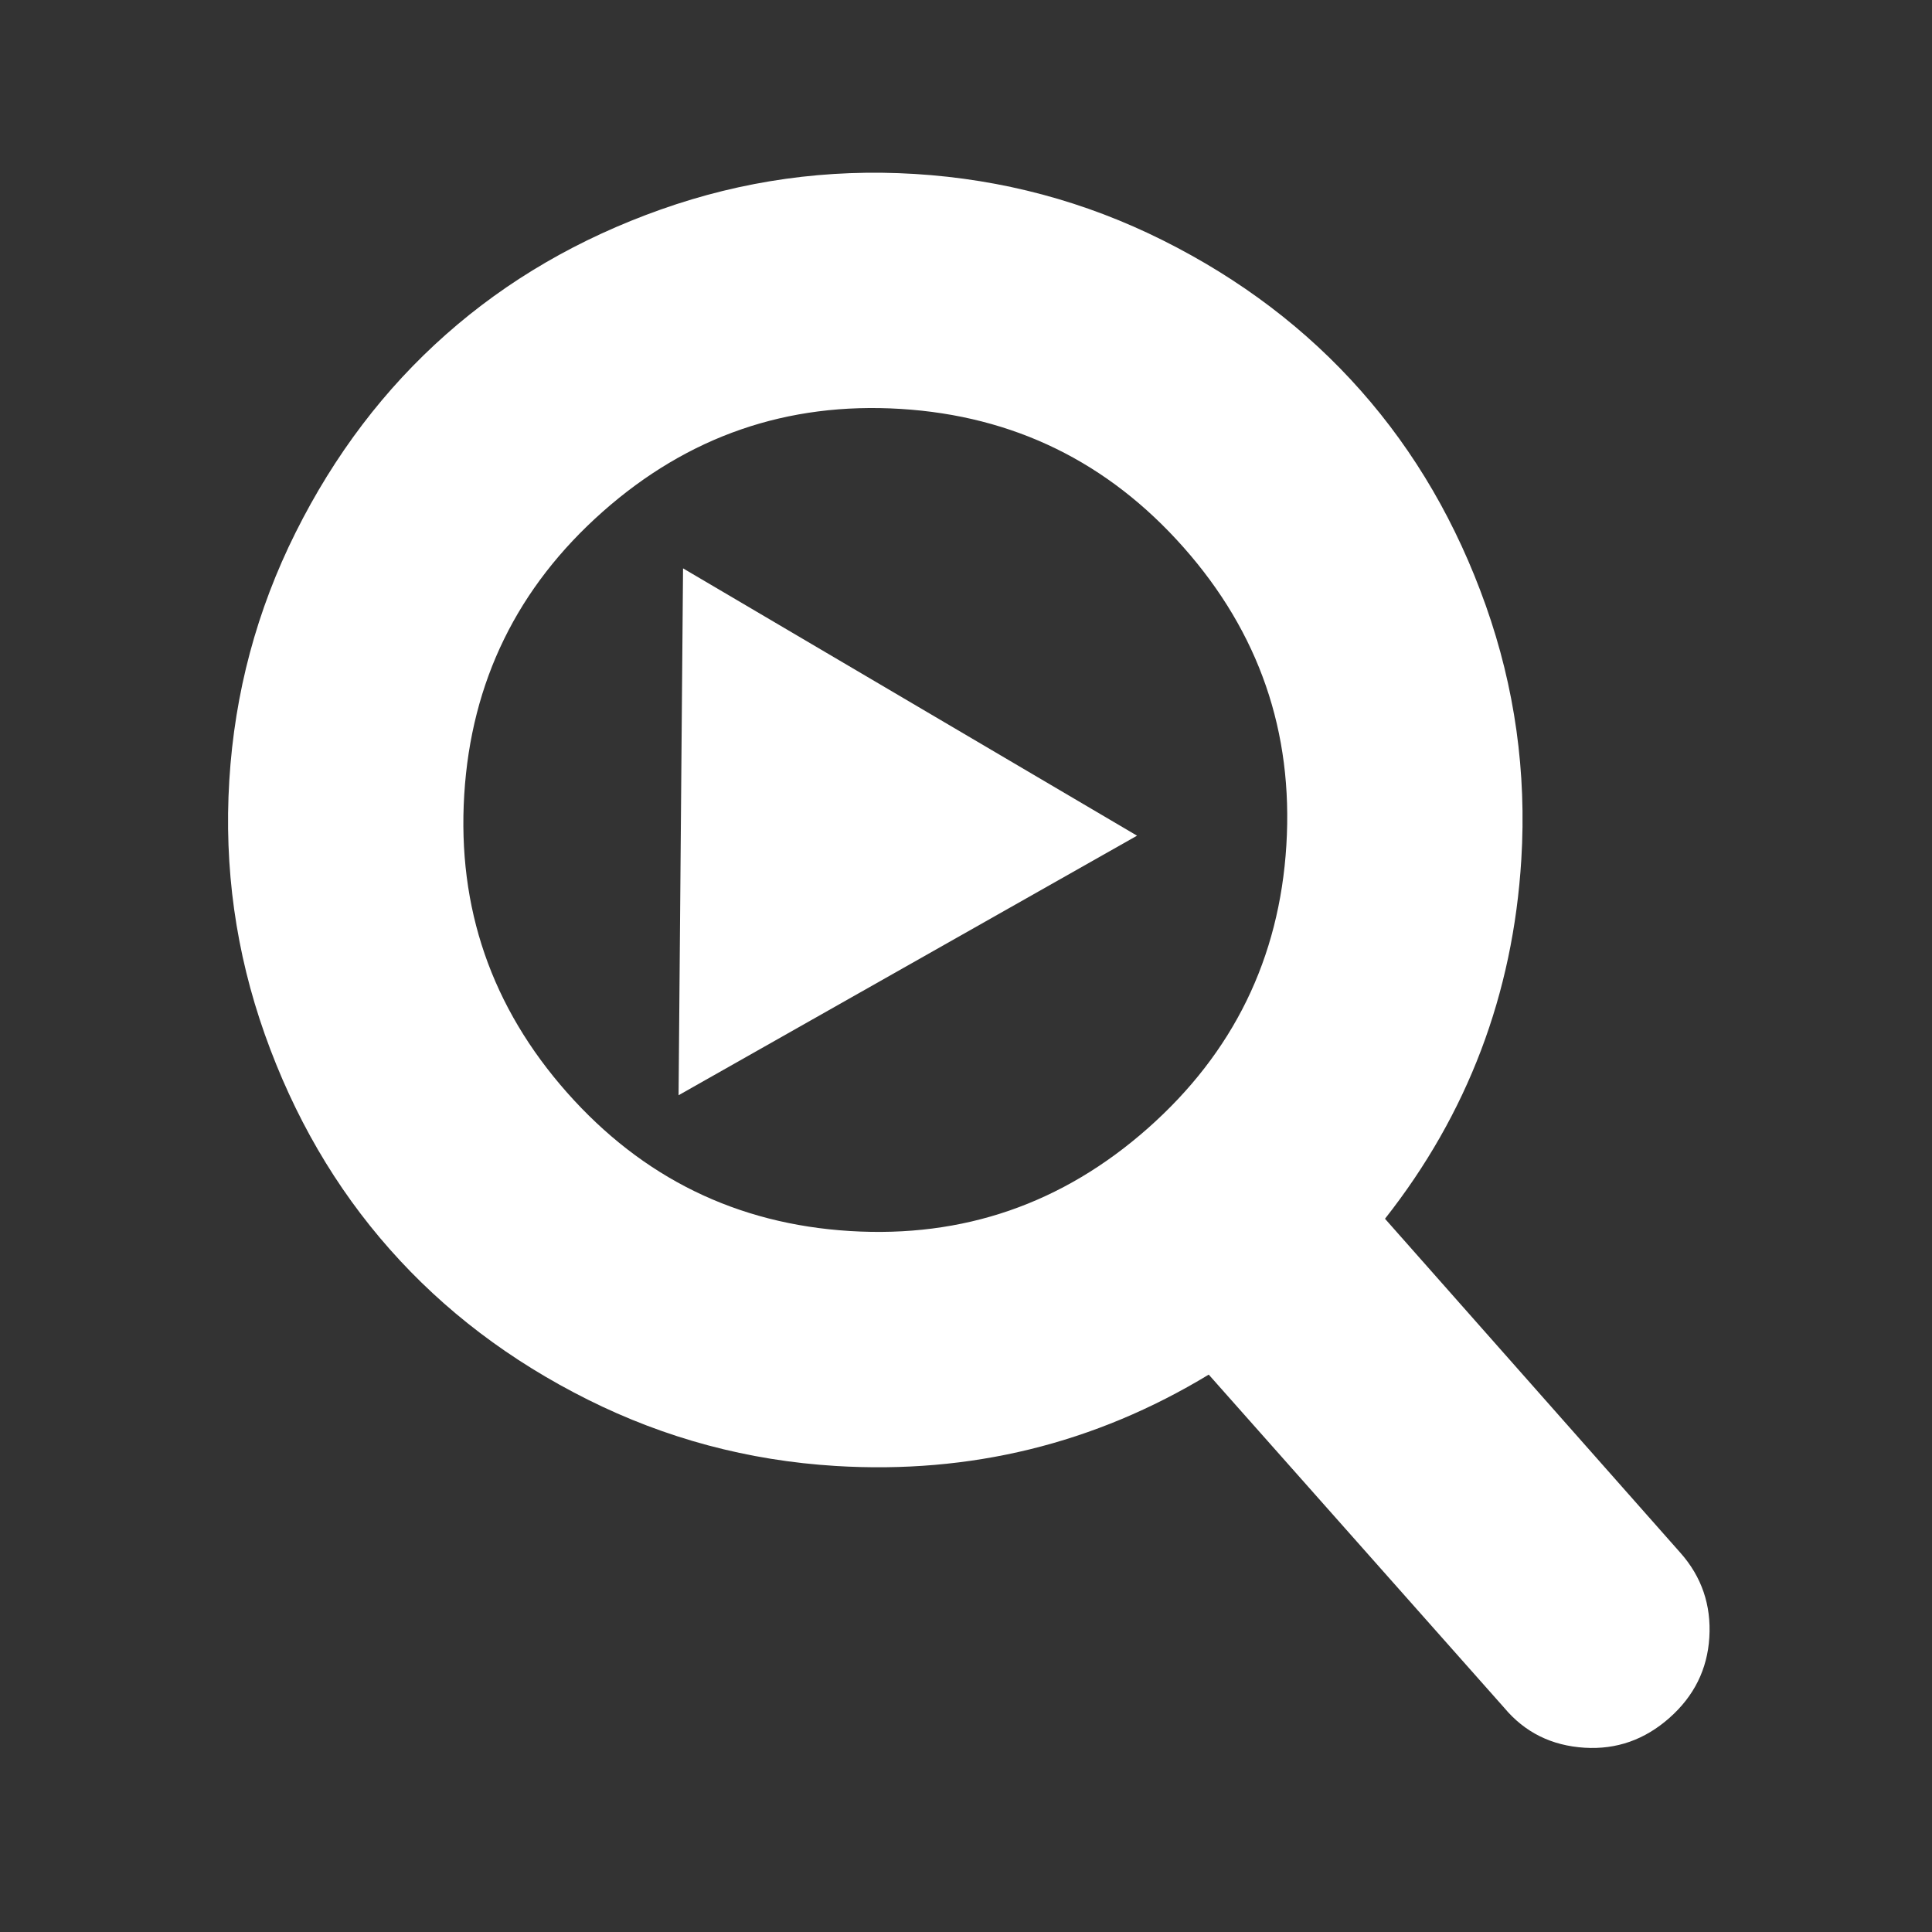 <svg viewBox="0 0 22 22" xmlns="http://www.w3.org/2000/svg"><rect x="0" y="0" width="22" height="22" fill="#333333" stroke="none"/><g fill="#fff"><path transform="matrix(.114.007-.007.114 3.93 2.548)" d="m141 124.1-31.44-31.44c7.577-10.94 11.37-23.13 11.37-36.57 0-8.738-1.697-17.09-5.088-25.07-3.391-7.975-7.974-14.85-13.75-20.62-5.775-5.775-12.65-10.36-20.62-13.75-7.976-3.392-16.33-5.087-25.07-5.087-8.738 0-17.09 1.695-25.07 5.087-7.975 3.391-14.85 7.974-20.62 13.75-5.775 5.775-10.36 12.65-13.75 20.62-3.392 7.975-5.087 16.33-5.087 25.07 0 8.738 1.695 17.09 5.087 25.07 3.391 7.974 7.974 14.85 13.75 20.62 5.775 5.776 12.65 10.36 20.62 13.75 7.975 3.392 16.33 5.087 25.07 5.087 13.44 0 25.64-3.79 36.57-11.37l31.44 31.35c2.199 2.322 4.947 3.483 8.249 3.483 3.177 0 5.929-1.161 8.249-3.483 2.322-2.321 3.483-5.072 3.483-8.249 1e-4 -3.237-1.128-5.987-3.391-8.247m-55.59-39c-8.04 8.04-17.7 12.05-29.01 12.05-11.3 0-20.97-4.02-29.01-12.05-8.04-8.04-12.05-17.7-12.05-29.01 0-11.3 4.02-20.97 12.05-29.01 8.03-8.04 17.7-12.05 29.01-12.05 11.3 0 20.97 4.02 29.01 12.05 8.04 8.03 12.05 17.7 12.05 29.01s-4.02 20.97-12.05 29.01"/><path transform="matrix(0-.91-.91 0-482.53-276.72)" d="m-311.2-538.8-6.593 0.056 3.248-5.737z" fill-rule="evenodd"/></g></svg>
